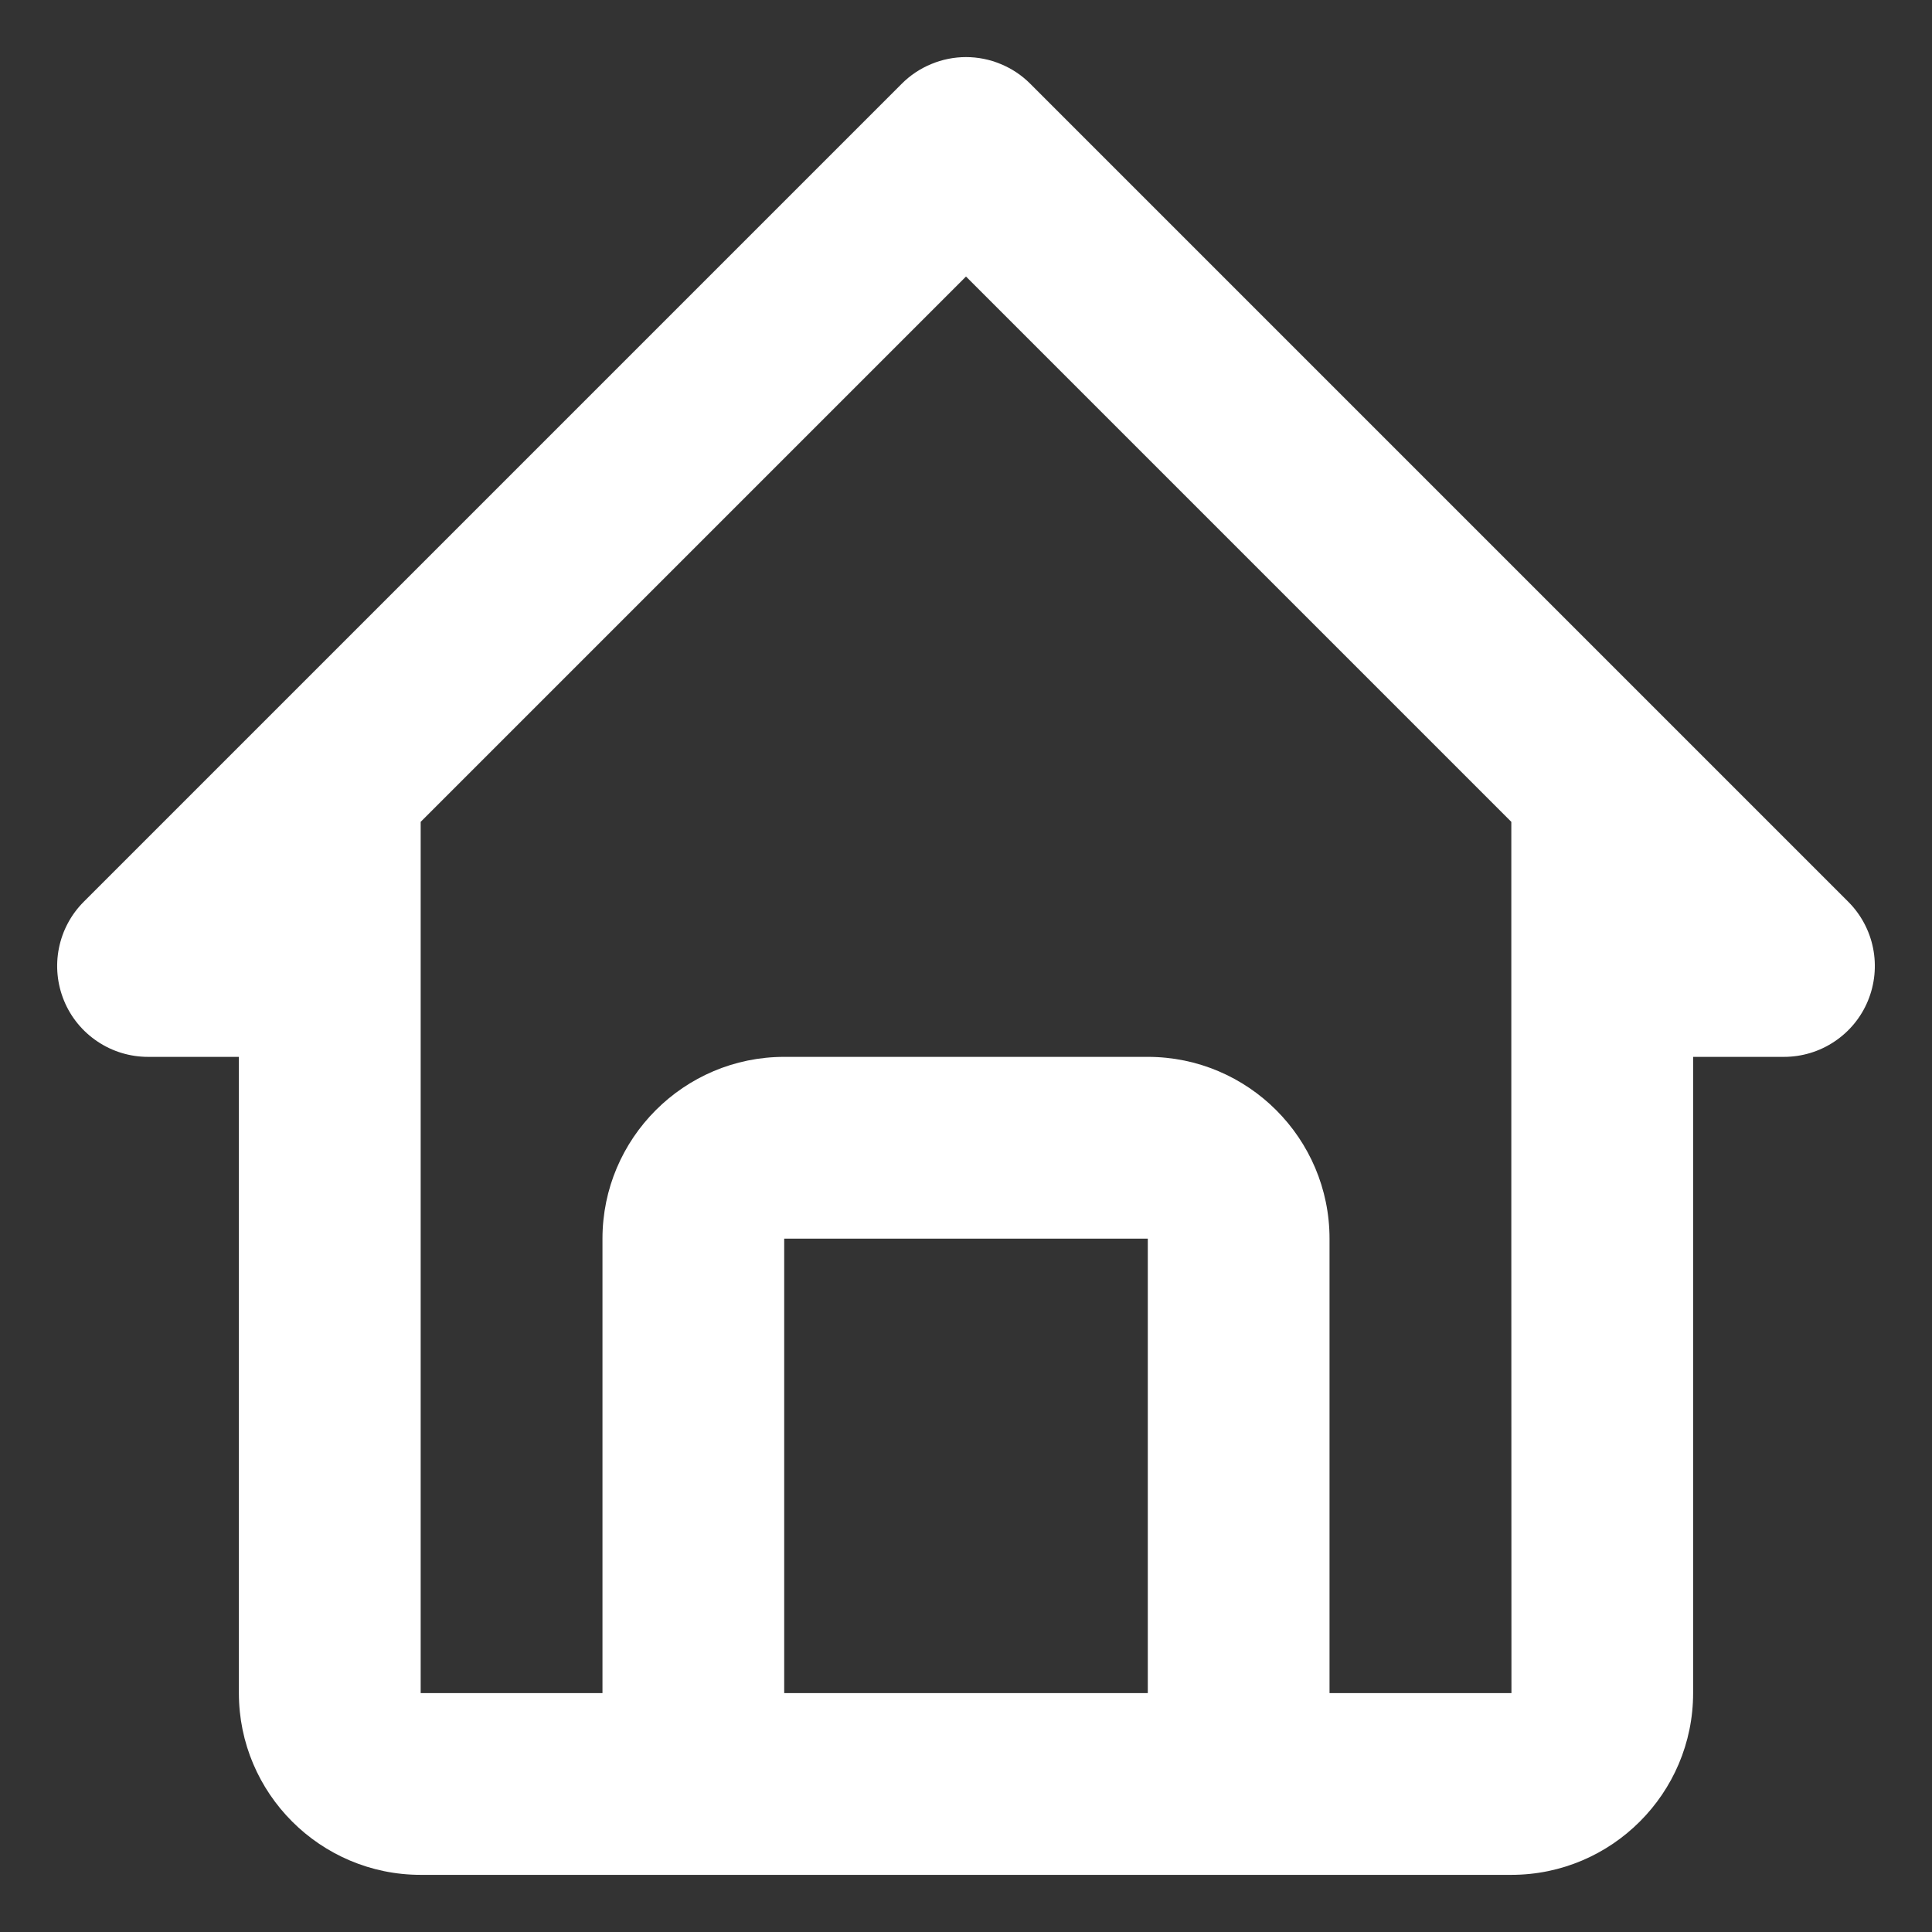 <svg width="31" height="31" viewBox="0 0 31 31" fill="none" xmlns="http://www.w3.org/2000/svg">
<rect x="0" y="0" width="31" height="31" fill="#333333" stroke="none"/>
<path d="M2.375 16.958H3.833V27.167C3.833 28.775 5.141 30.083 6.75 30.083H24.25C25.859 30.083 27.167 28.775 27.167 27.167V16.958H28.625C28.913 16.958 29.195 16.873 29.435 16.712C29.675 16.552 29.862 16.325 29.972 16.058C30.082 15.792 30.111 15.498 30.055 15.216C29.999 14.933 29.86 14.673 29.656 14.469L16.531 1.344C16.396 1.208 16.235 1.101 16.058 1.028C15.881 0.954 15.691 0.916 15.5 0.916C15.309 0.916 15.119 0.954 14.942 1.028C14.765 1.101 14.604 1.208 14.469 1.344L1.344 14.469C1.14 14.673 1.001 14.933 0.945 15.216C0.889 15.498 0.918 15.792 1.028 16.058C1.138 16.325 1.325 16.552 1.565 16.712C1.805 16.873 2.087 16.958 2.375 16.958ZM12.583 27.167V19.875H18.417V27.167H12.583ZM15.5 4.437L24.25 13.187V19.875L24.252 27.167H21.333V19.875C21.333 18.267 20.025 16.958 18.417 16.958H12.583C10.975 16.958 9.667 18.267 9.667 19.875V27.167H6.75V13.187L15.5 4.437Z" fill="white"/>
</svg>

